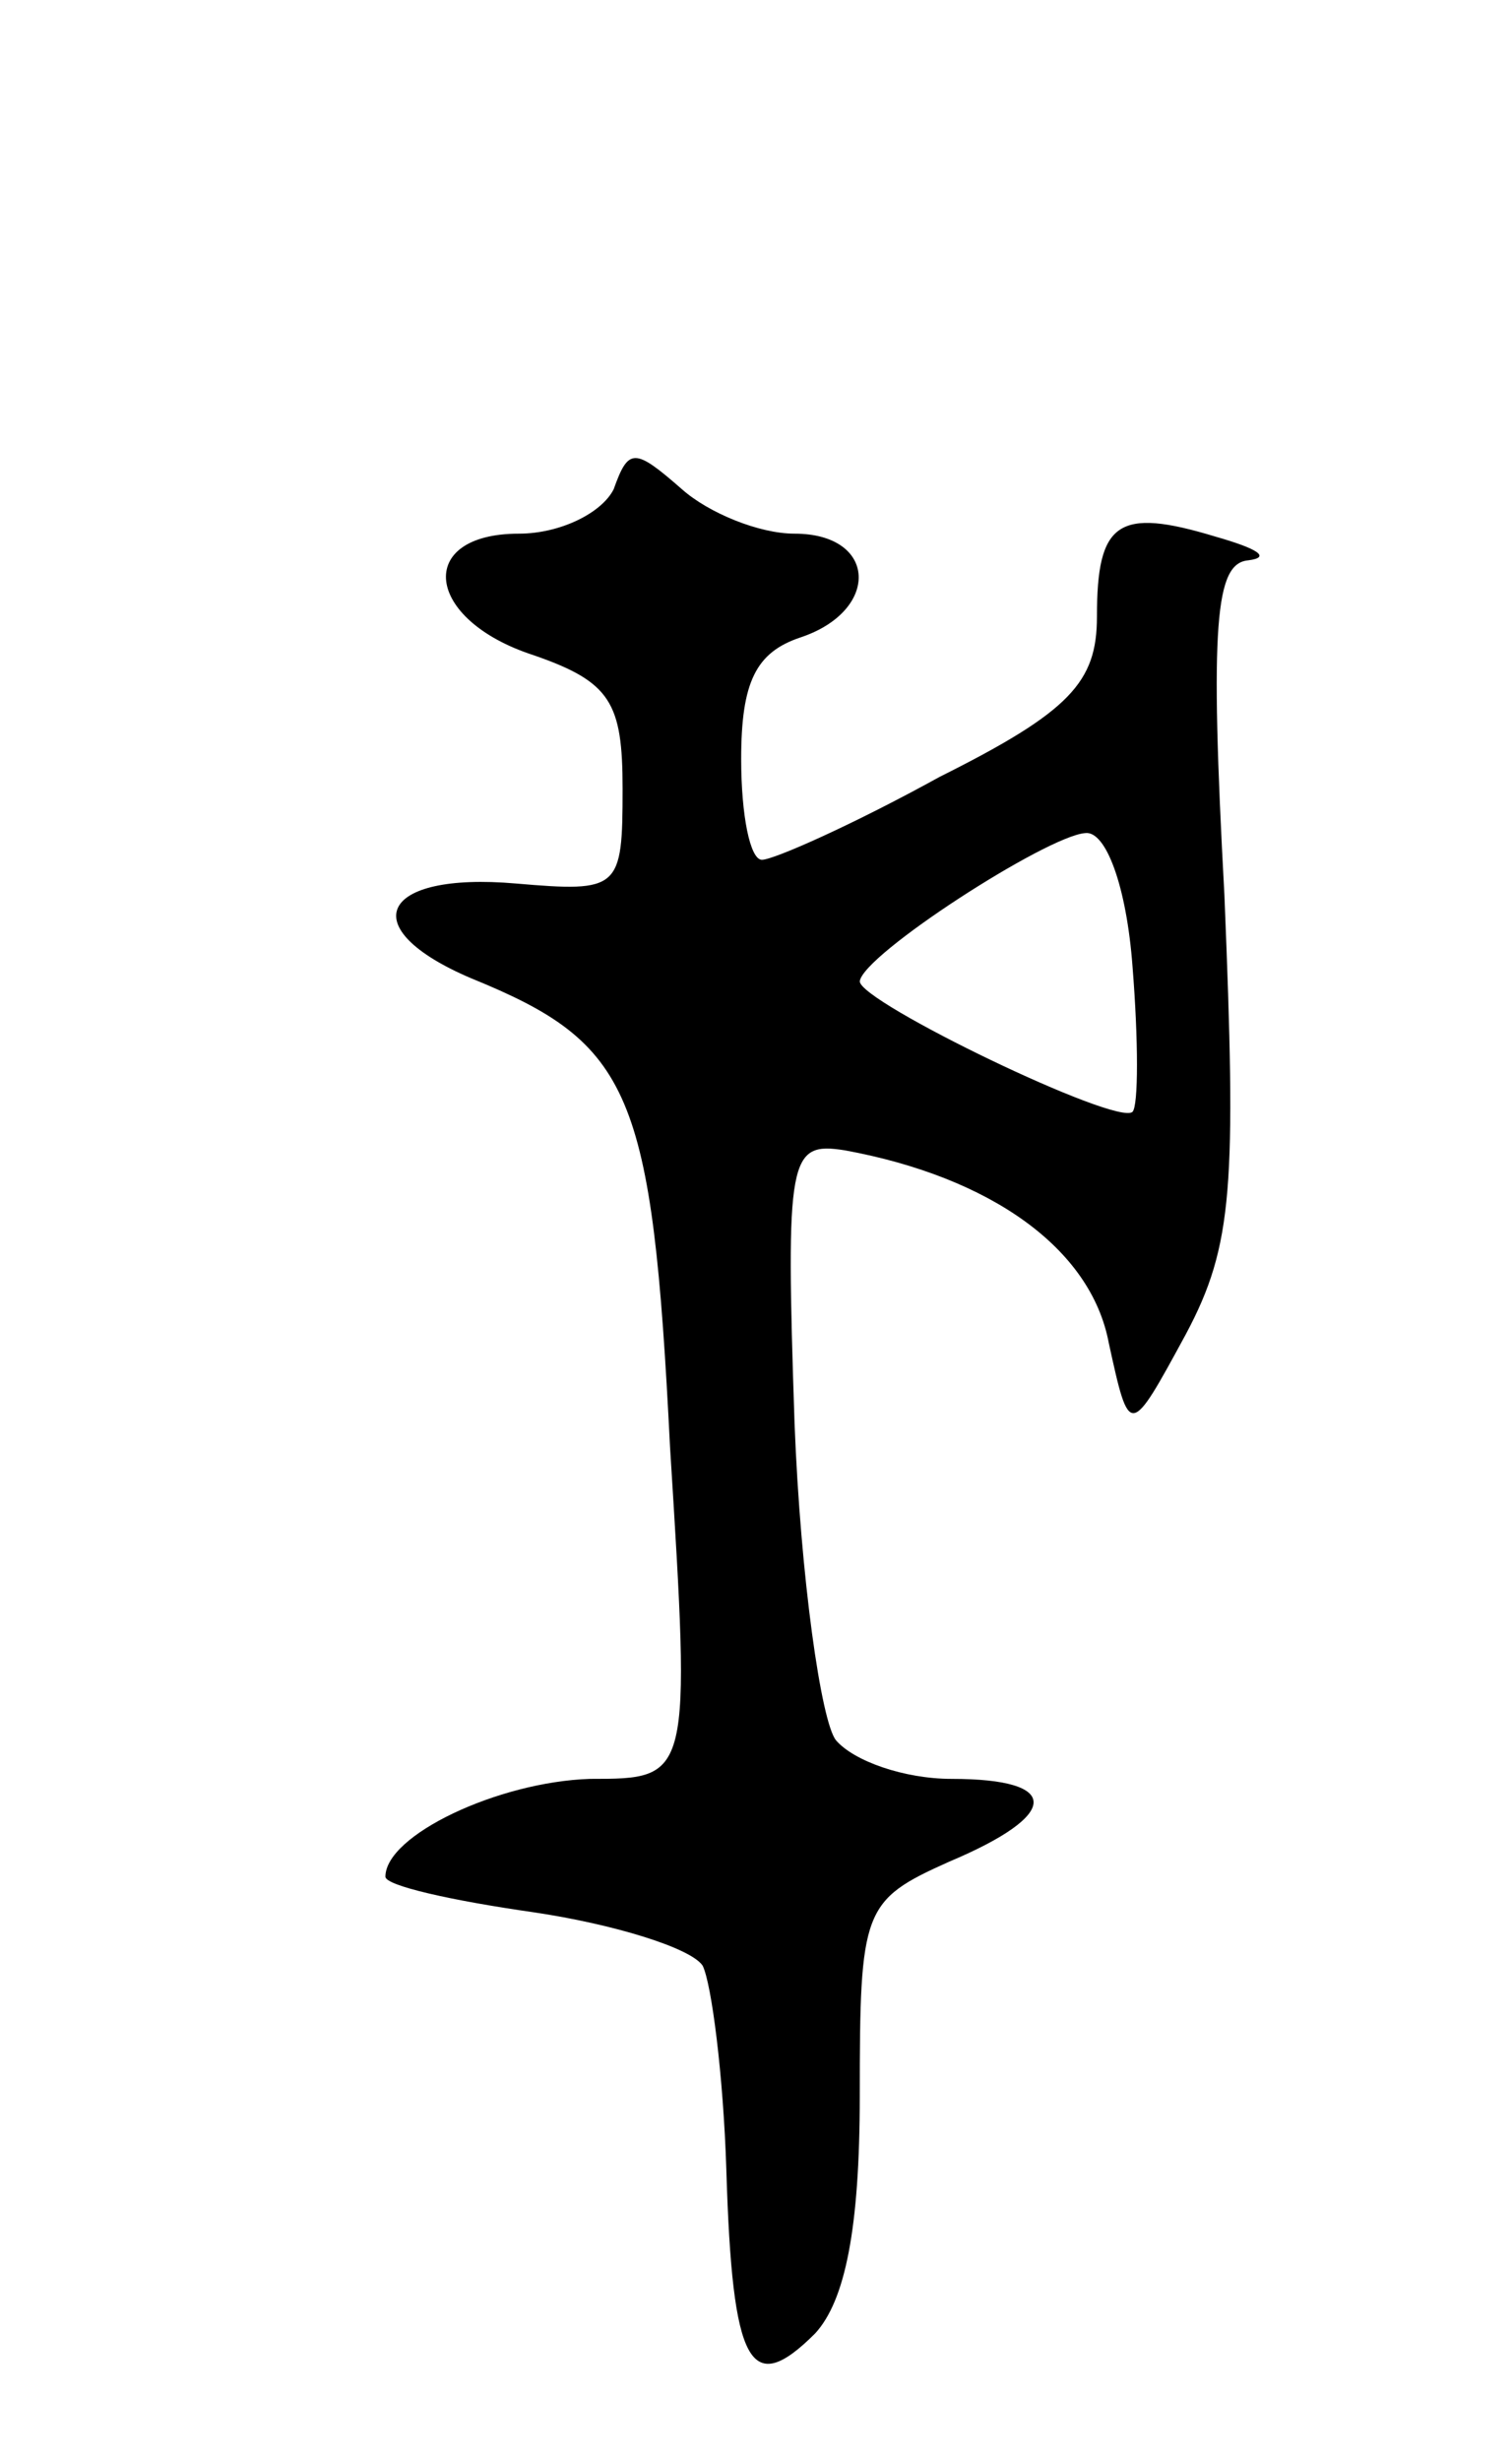 <svg version="1.0" xmlns="http://www.w3.org/2000/svg"
 width="51pt" height="83pt" viewBox="0 0 51 83"
 preserveAspectRatio="xMidYMid meet">
<g transform="translate(0,83) scale(0.1,-0.1)"
fill="#000000" stroke="none">
<path d="M207 665 c-4 -8 -18 -15 -32 -15 -35 0 -32 -29 5 -41 26 -9 30 -16
30 -45 0 -34 -1 -35 -36 -32 -46 4 -55 -15 -15 -32 54 -22 61 -38 67 -158 7
-112 7 -112 -27 -112 -31 -1 -69 -19 -69 -33 0 -3 22 -8 50 -12 27 -4 53 -12
57 -18 3 -6 7 -37 8 -69 2 -66 8 -77 30 -55 10 11 15 35 15 80 0 63 1 66 30
79 38 16 38 28 1 28 -16 0 -33 6 -39 13 -5 6 -12 55 -14 107 -3 90 -2 95 17
92 49 -9 83 -33 89 -65 7 -32 7 -32 26 3 16 30 17 50 13 148 -5 92 -3 112 8
113 8 1 3 4 -11 8 -33 10 -40 5 -40 -27 0 -22 -9 -32 -53 -54 -29 -16 -56 -28
-60 -28 -4 0 -7 15 -7 34 0 26 5 36 20 41 27 9 26 35 -2 35 -12 0 -29 7 -38
15 -16 14 -18 14 -23 0z m175 -161 c2 -25 2 -47 0 -49 -5 -5 -92 37 -92 44 1
9 63 49 76 50 7 1 14 -18 16 -45z"/>
</g>
</svg>
